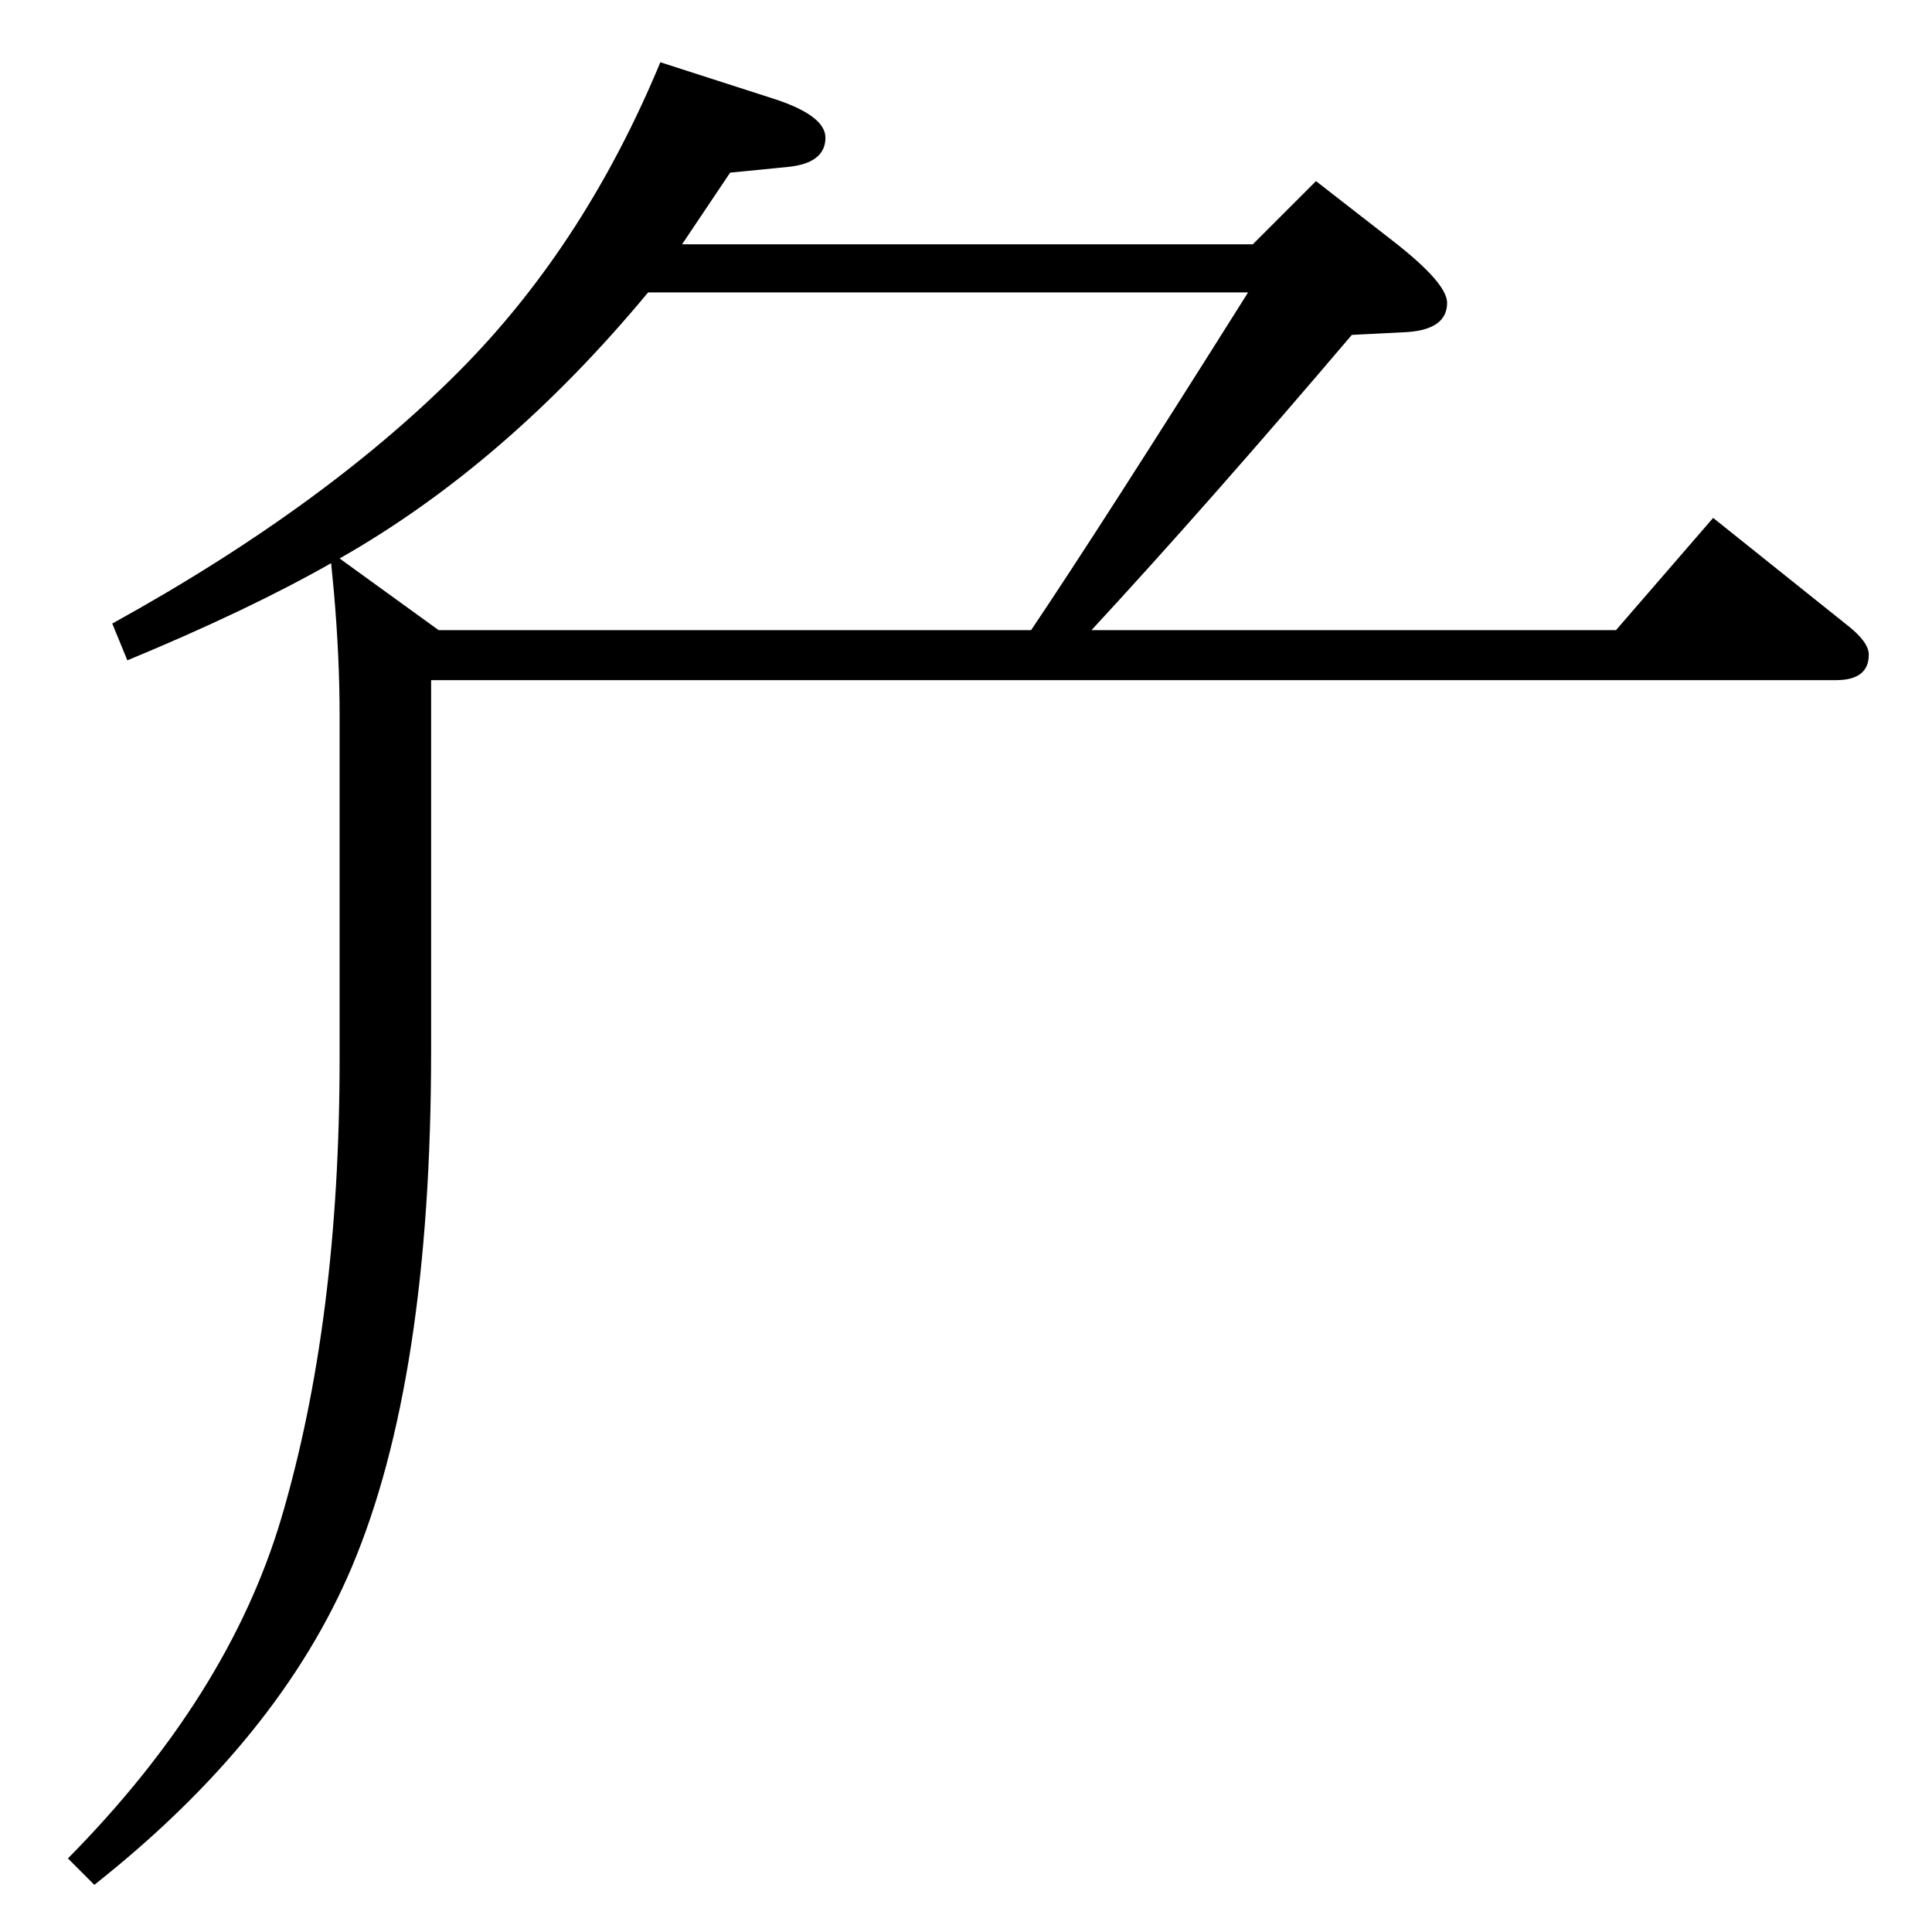 <?xml version="1.0" standalone="no"?>
<!DOCTYPE svg PUBLIC "-//W3C//DTD SVG 1.1//EN" "http://www.w3.org/Graphics/SVG/1.1/DTD/svg11.dtd" >
<svg xmlns="http://www.w3.org/2000/svg" xmlns:xlink="http://www.w3.org/1999/xlink" version="1.1" viewBox="0 -410 2048 2048">
  <g transform="matrix(1 0 0 -1 0 1638)">
   <path fill="currentColor"
d="M1157 1380h556l103 119l140 -112q25 -19 25 -33q0 -27 -35 -27h-1489v-393q0 -348 -84 -547q-77 -182 -273 -337l-28 28q170 172 226 360q62 209 62 488v364q0 61 -6 130l-3 31q-88 -50 -216 -103l-16 39q232 128 376 276q127 131 205 319l118 -38q57 -18 57 -42
q0 -27 -40 -31l-61 -6l-51 -76h605l67 67l81 -63q58 -45 58 -66q0 -28 -42 -31l-59 -3q-153 -180 -276 -313zM1093 1380q74 110 230 358h-636q-151 -182 -327 -282l105 -76h628z" />
  </g>

</svg>
